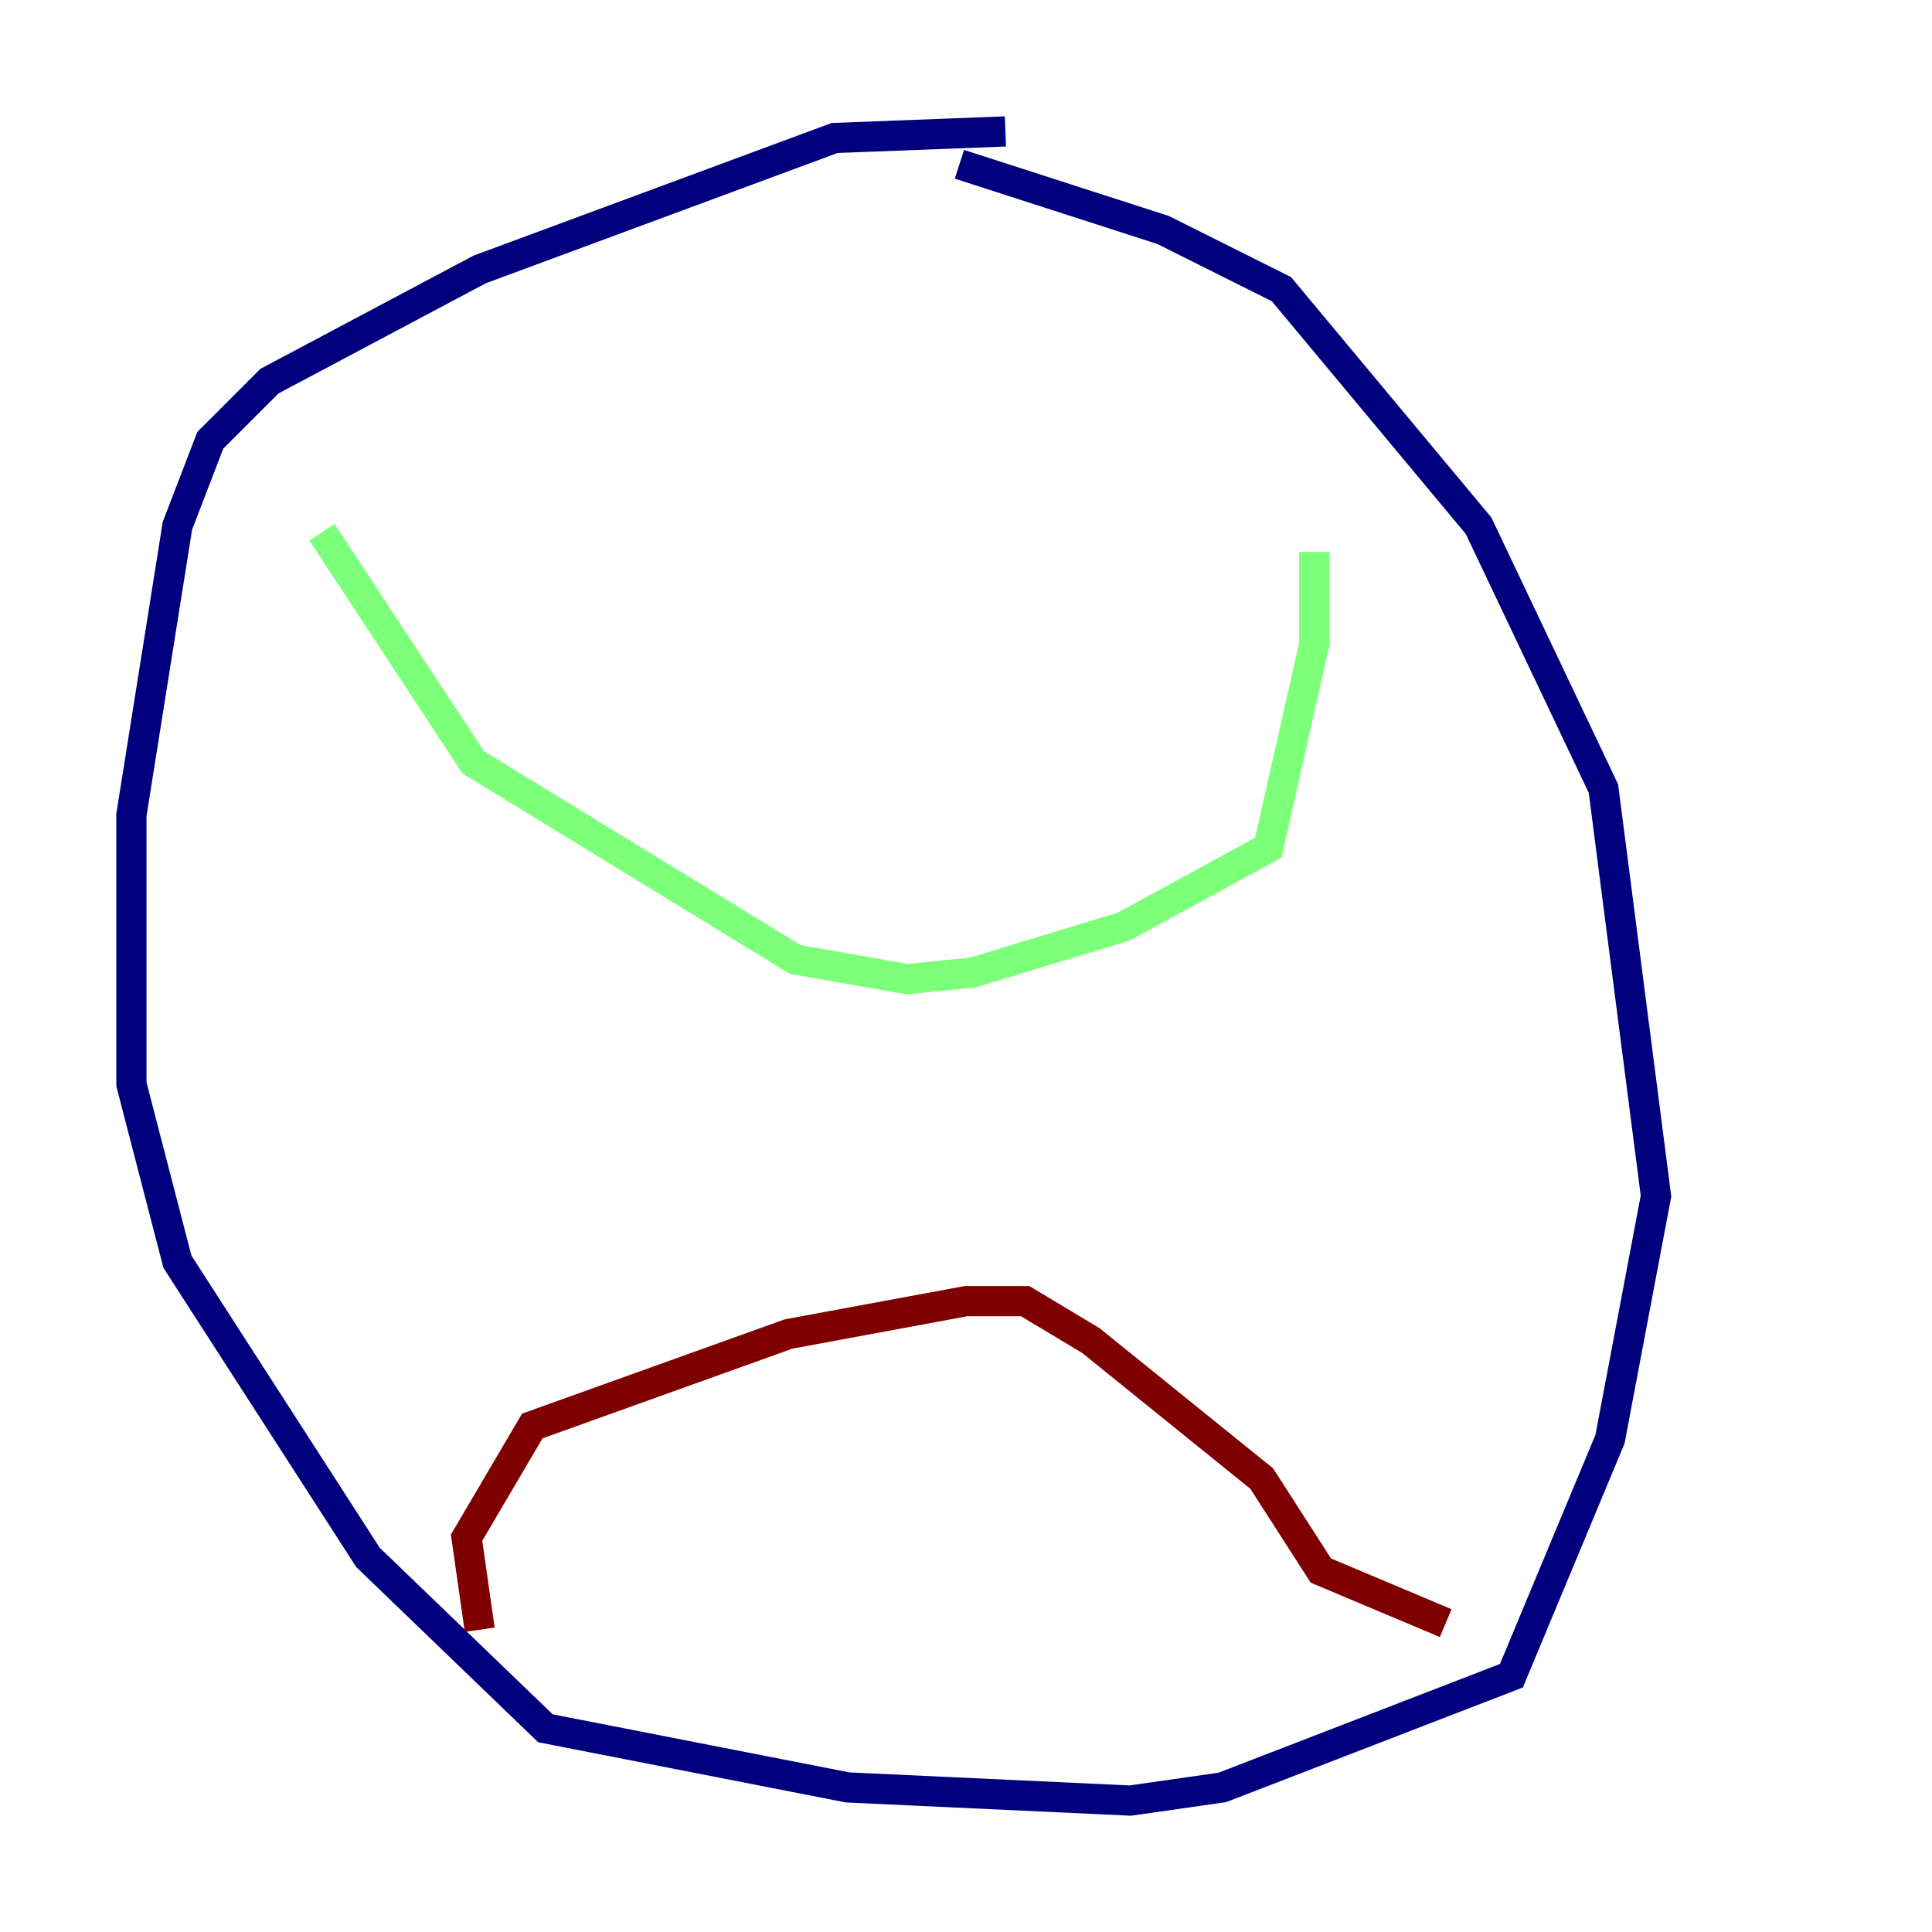 <?xml version="1.0" encoding="utf-8" ?>
<svg baseProfile="tiny" height="128" version="1.2" viewBox="0,0,128,128" width="128" xmlns="http://www.w3.org/2000/svg" xmlns:ev="http://www.w3.org/2001/xml-events" xmlns:xlink="http://www.w3.org/1999/xlink"><defs /><polyline fill="none" points="66.612,8.707 55.292,9.143 31.782,17.85 17.85,25.252 13.932,29.17 11.755,34.83 8.707,53.986 8.707,71.837 11.755,83.592 24.381,103.184 36.136,114.503 56.163,118.422 74.884,119.293 80.98,118.422 100.136,111.02 106.667,95.347 109.714,79.238 106.231,52.245 97.959,34.83 84.898,19.157 77.061,15.238 63.565,10.884" stroke="#00007f" stroke-width="2" /><polyline fill="none" points="21.333,35.265 31.347,50.503 52.68,63.565 60.082,64.871 64.435,64.435 74.449,61.388 84.027,56.163 87.075,42.667 87.075,36.571" stroke="#7cff79" stroke-width="2" /><polyline fill="none" points="31.782,107.973 30.912,101.878 35.265,94.476 52.245,88.381 64.0,86.204 67.918,86.204 72.272,88.816 83.592,97.959 87.51,104.054 95.782,107.537" stroke="#7f0000" stroke-width="2" /></svg>